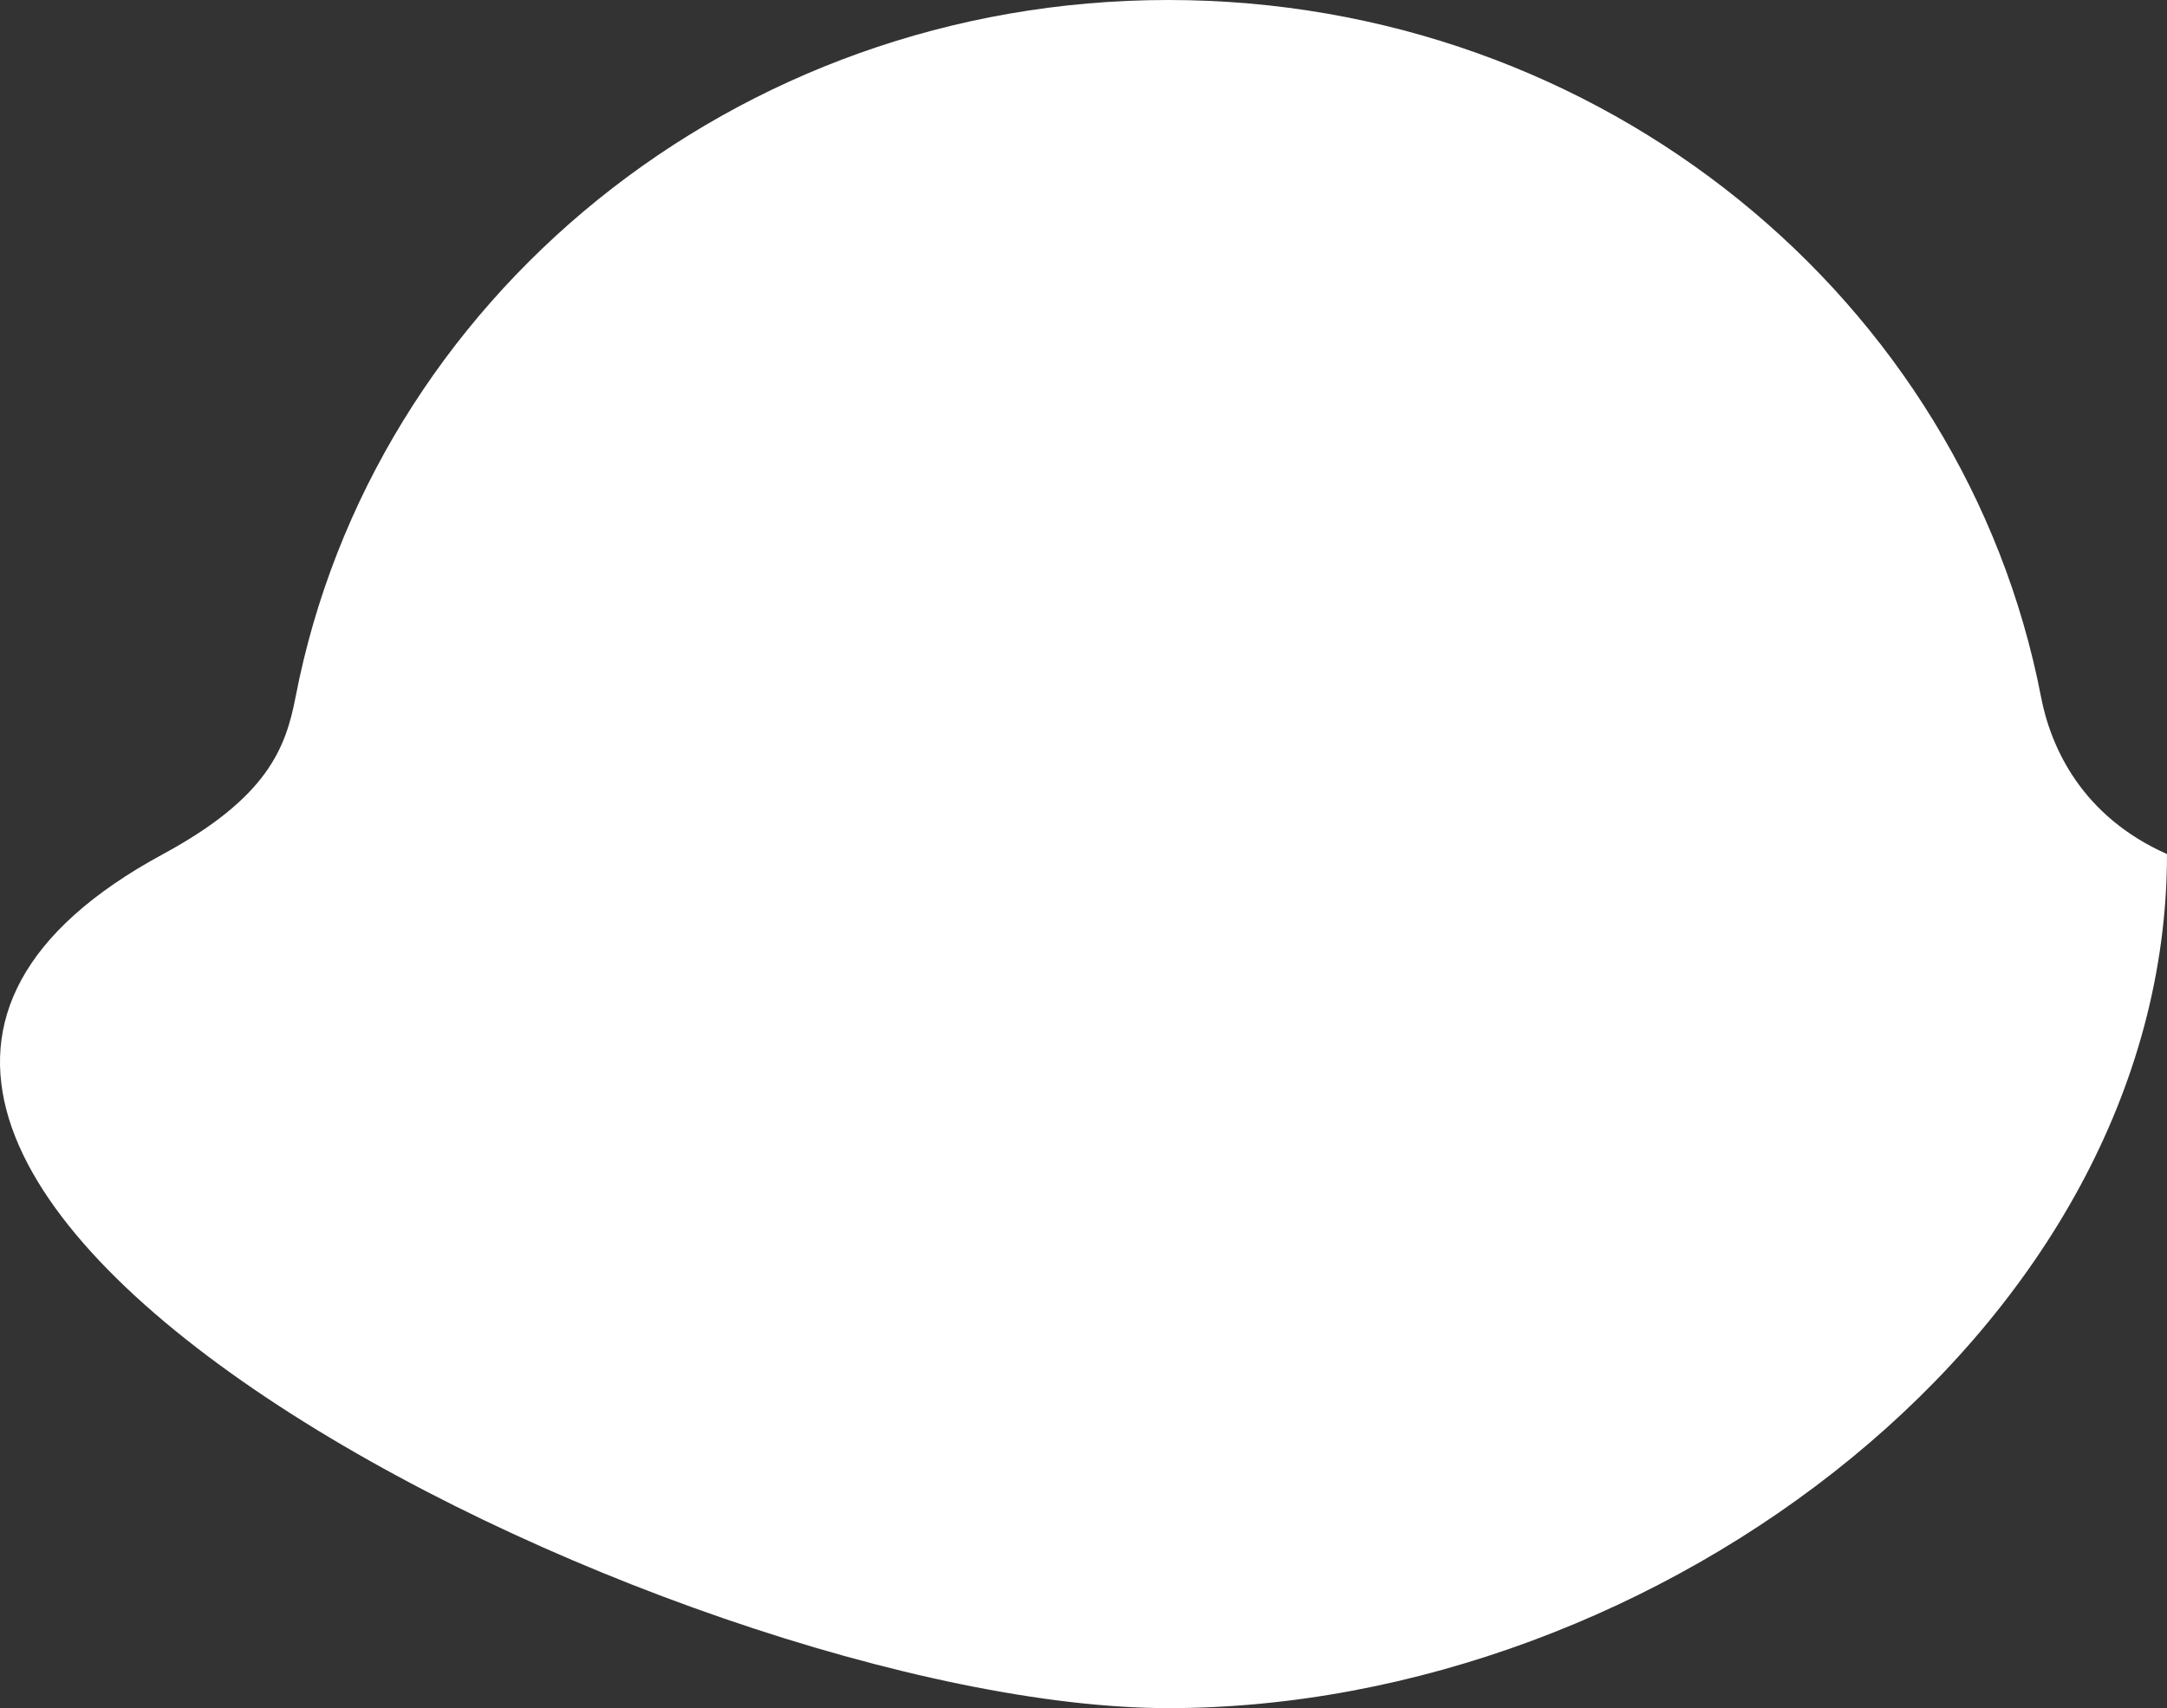 <svg width="208" height="164" viewBox="0 0 208 164" fill="none" xmlns="http://www.w3.org/2000/svg">
<rect x="0" y="0" width="208" height="164" fill="#333333" stroke="none"/>
<path d="M208 82C208 127.287 159.2 164 112.141 164C65.082 164 -39.48 111.846 15.655 82C25.679 76.573 27.426 71.813 28.369 66.927C35.723 28.839 70.432 0 112.141 0C153.849 0 188.559 28.839 195.912 66.927C196.856 71.813 199.855 78.382 208 82Z" fill="white"/>
</svg>

